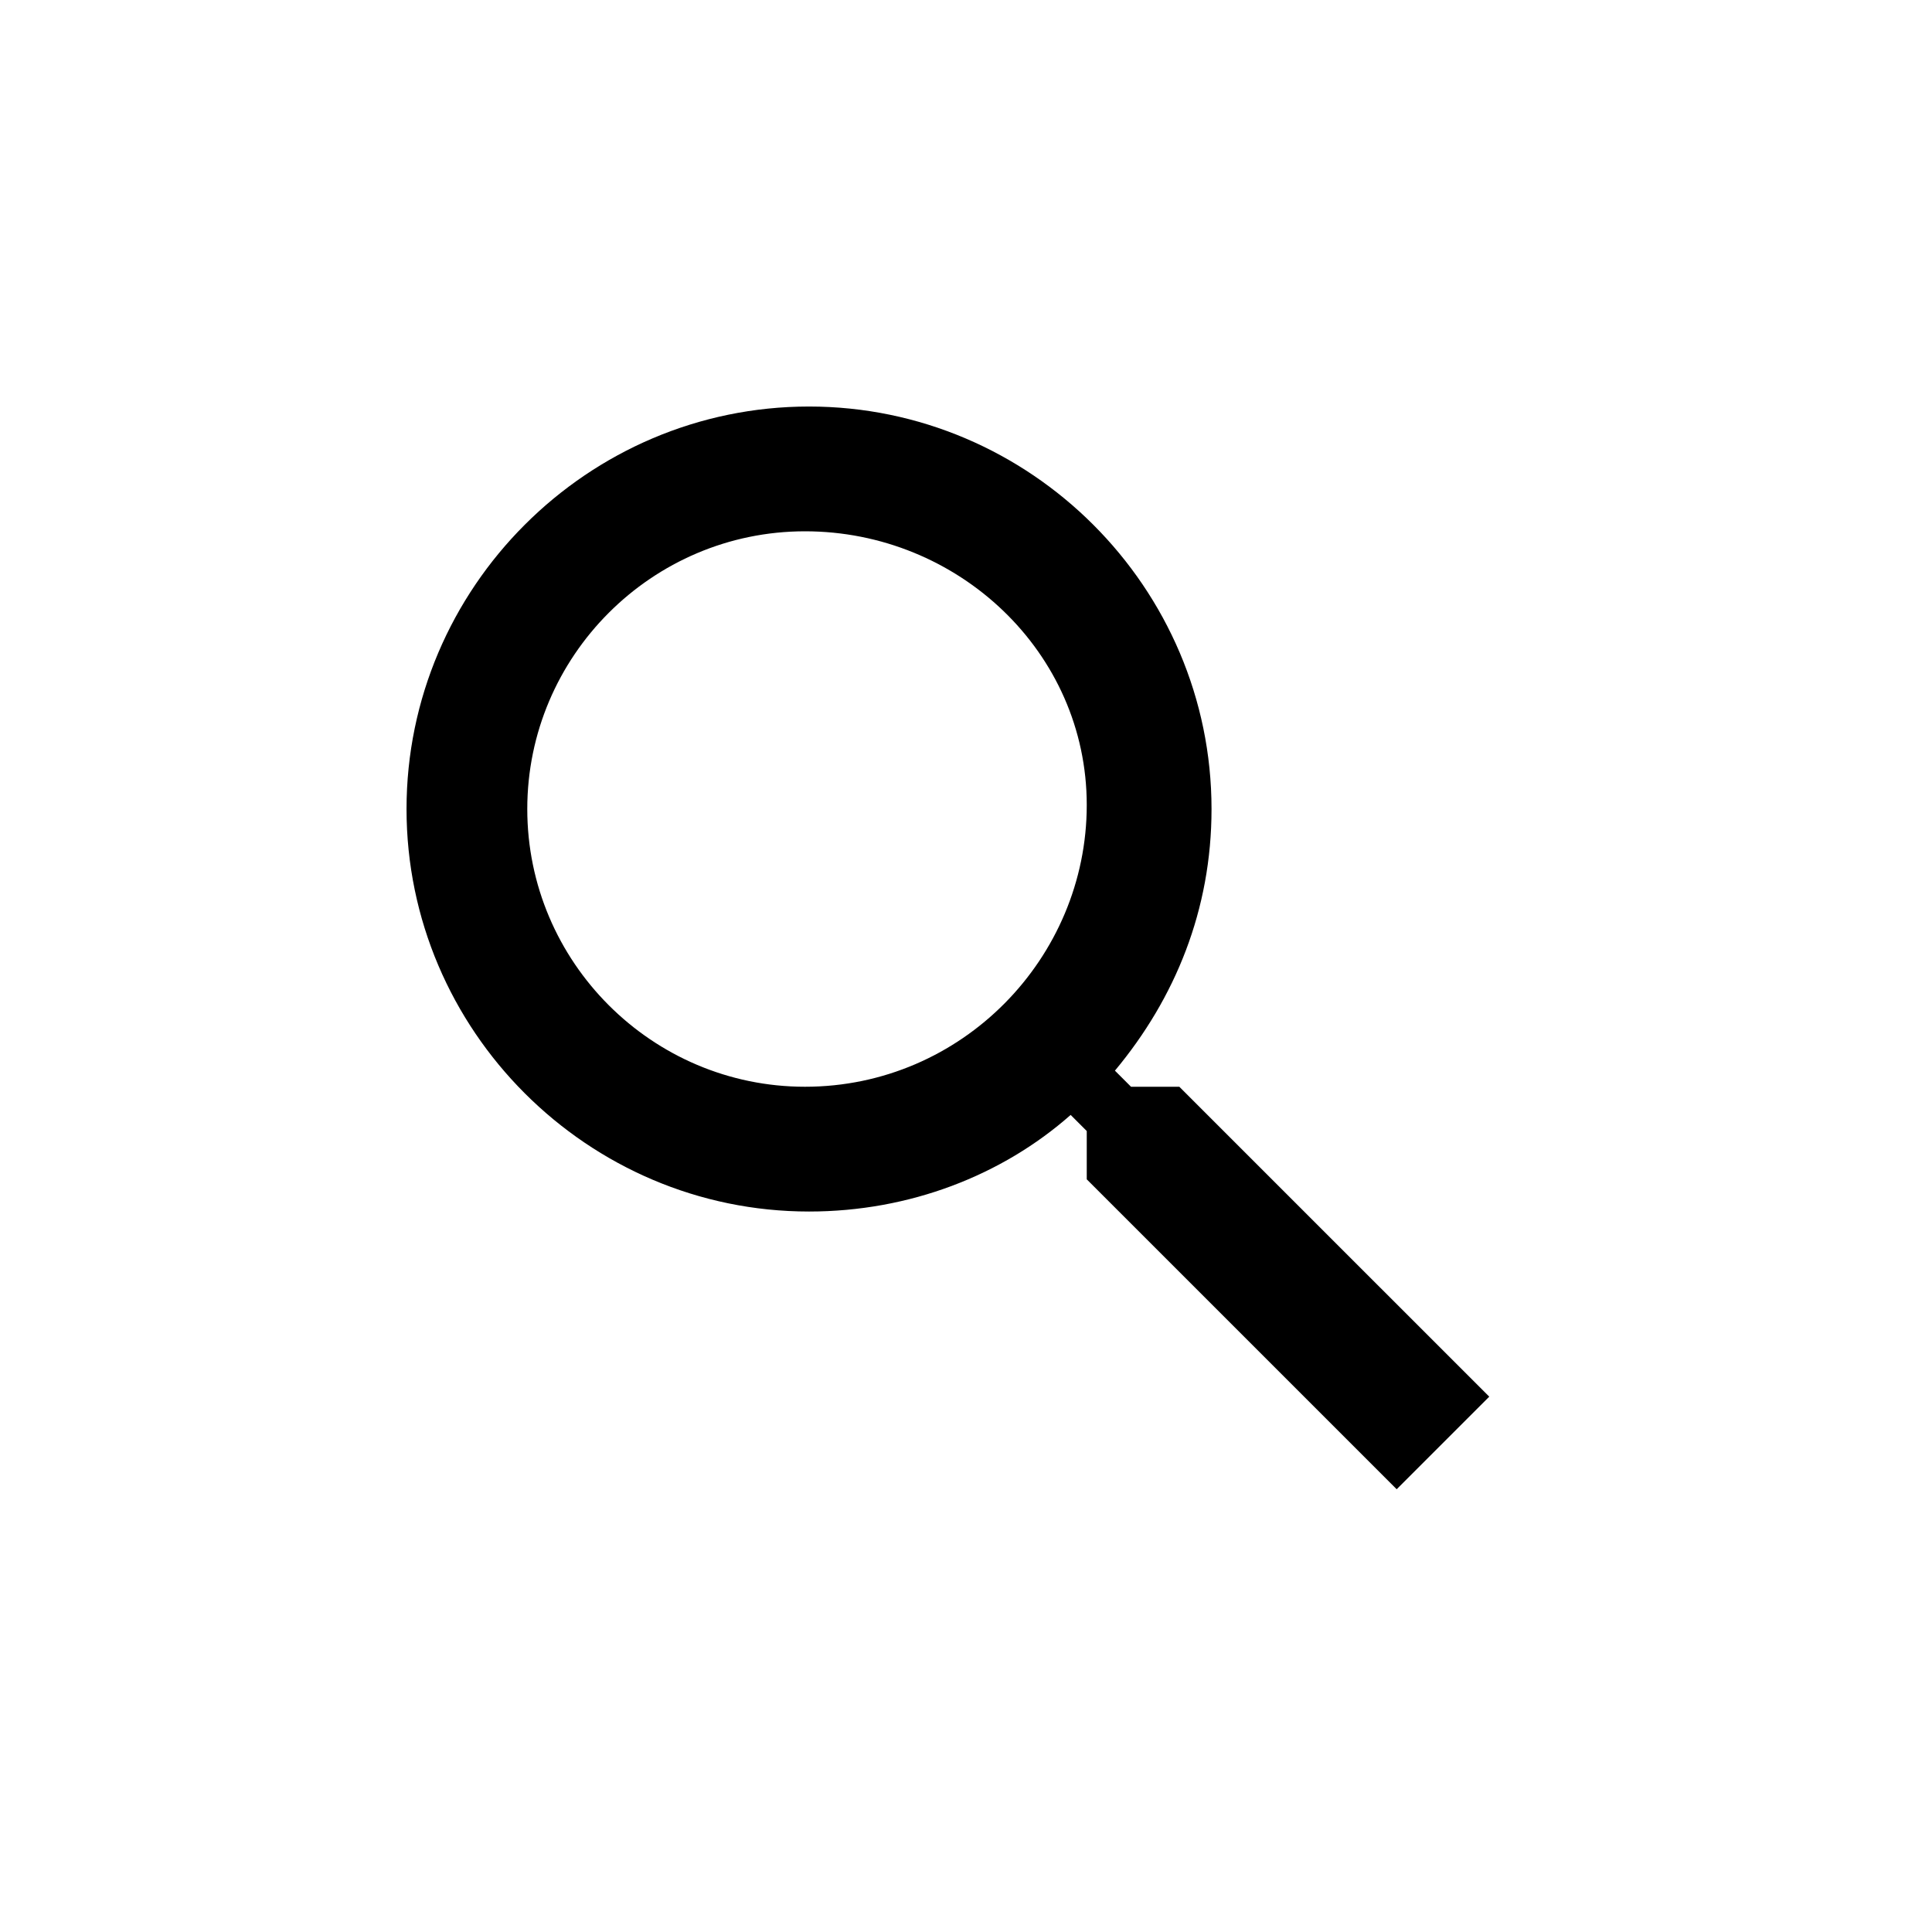 <?xml version="1.0" encoding="UTF-8" standalone="no"?>
<svg version="1.1" xmlns="http://www.w3.org/2000/svg" xmlns:xlink="http://www.w3.org/1999/xlink" x="0px" y="0px"
	 viewBox="0 0 48 48" style="enable-background:new 0 0 48 48;" xml:space="preserve">
   <path d="M28.1,27l-0.4-0.4c1.5-1.8,2.4-4,2.4-6.5c0-5.5-4.5-10-10-10s-10,4.5-10,10s4.5,10,10,10
     c2.5,0,4.8-0.9,6.5-2.4l0.4,0.4v1.2l7.7,7.7l2.3-2.3L29.3,27H28.1z M20,27c-3.8,0-6.9-3.1-6.9-6.9s3.1-6.9,6.9-6.9S27,16.2,27,20
     S23.9,27,20,27z"/>
</svg>
